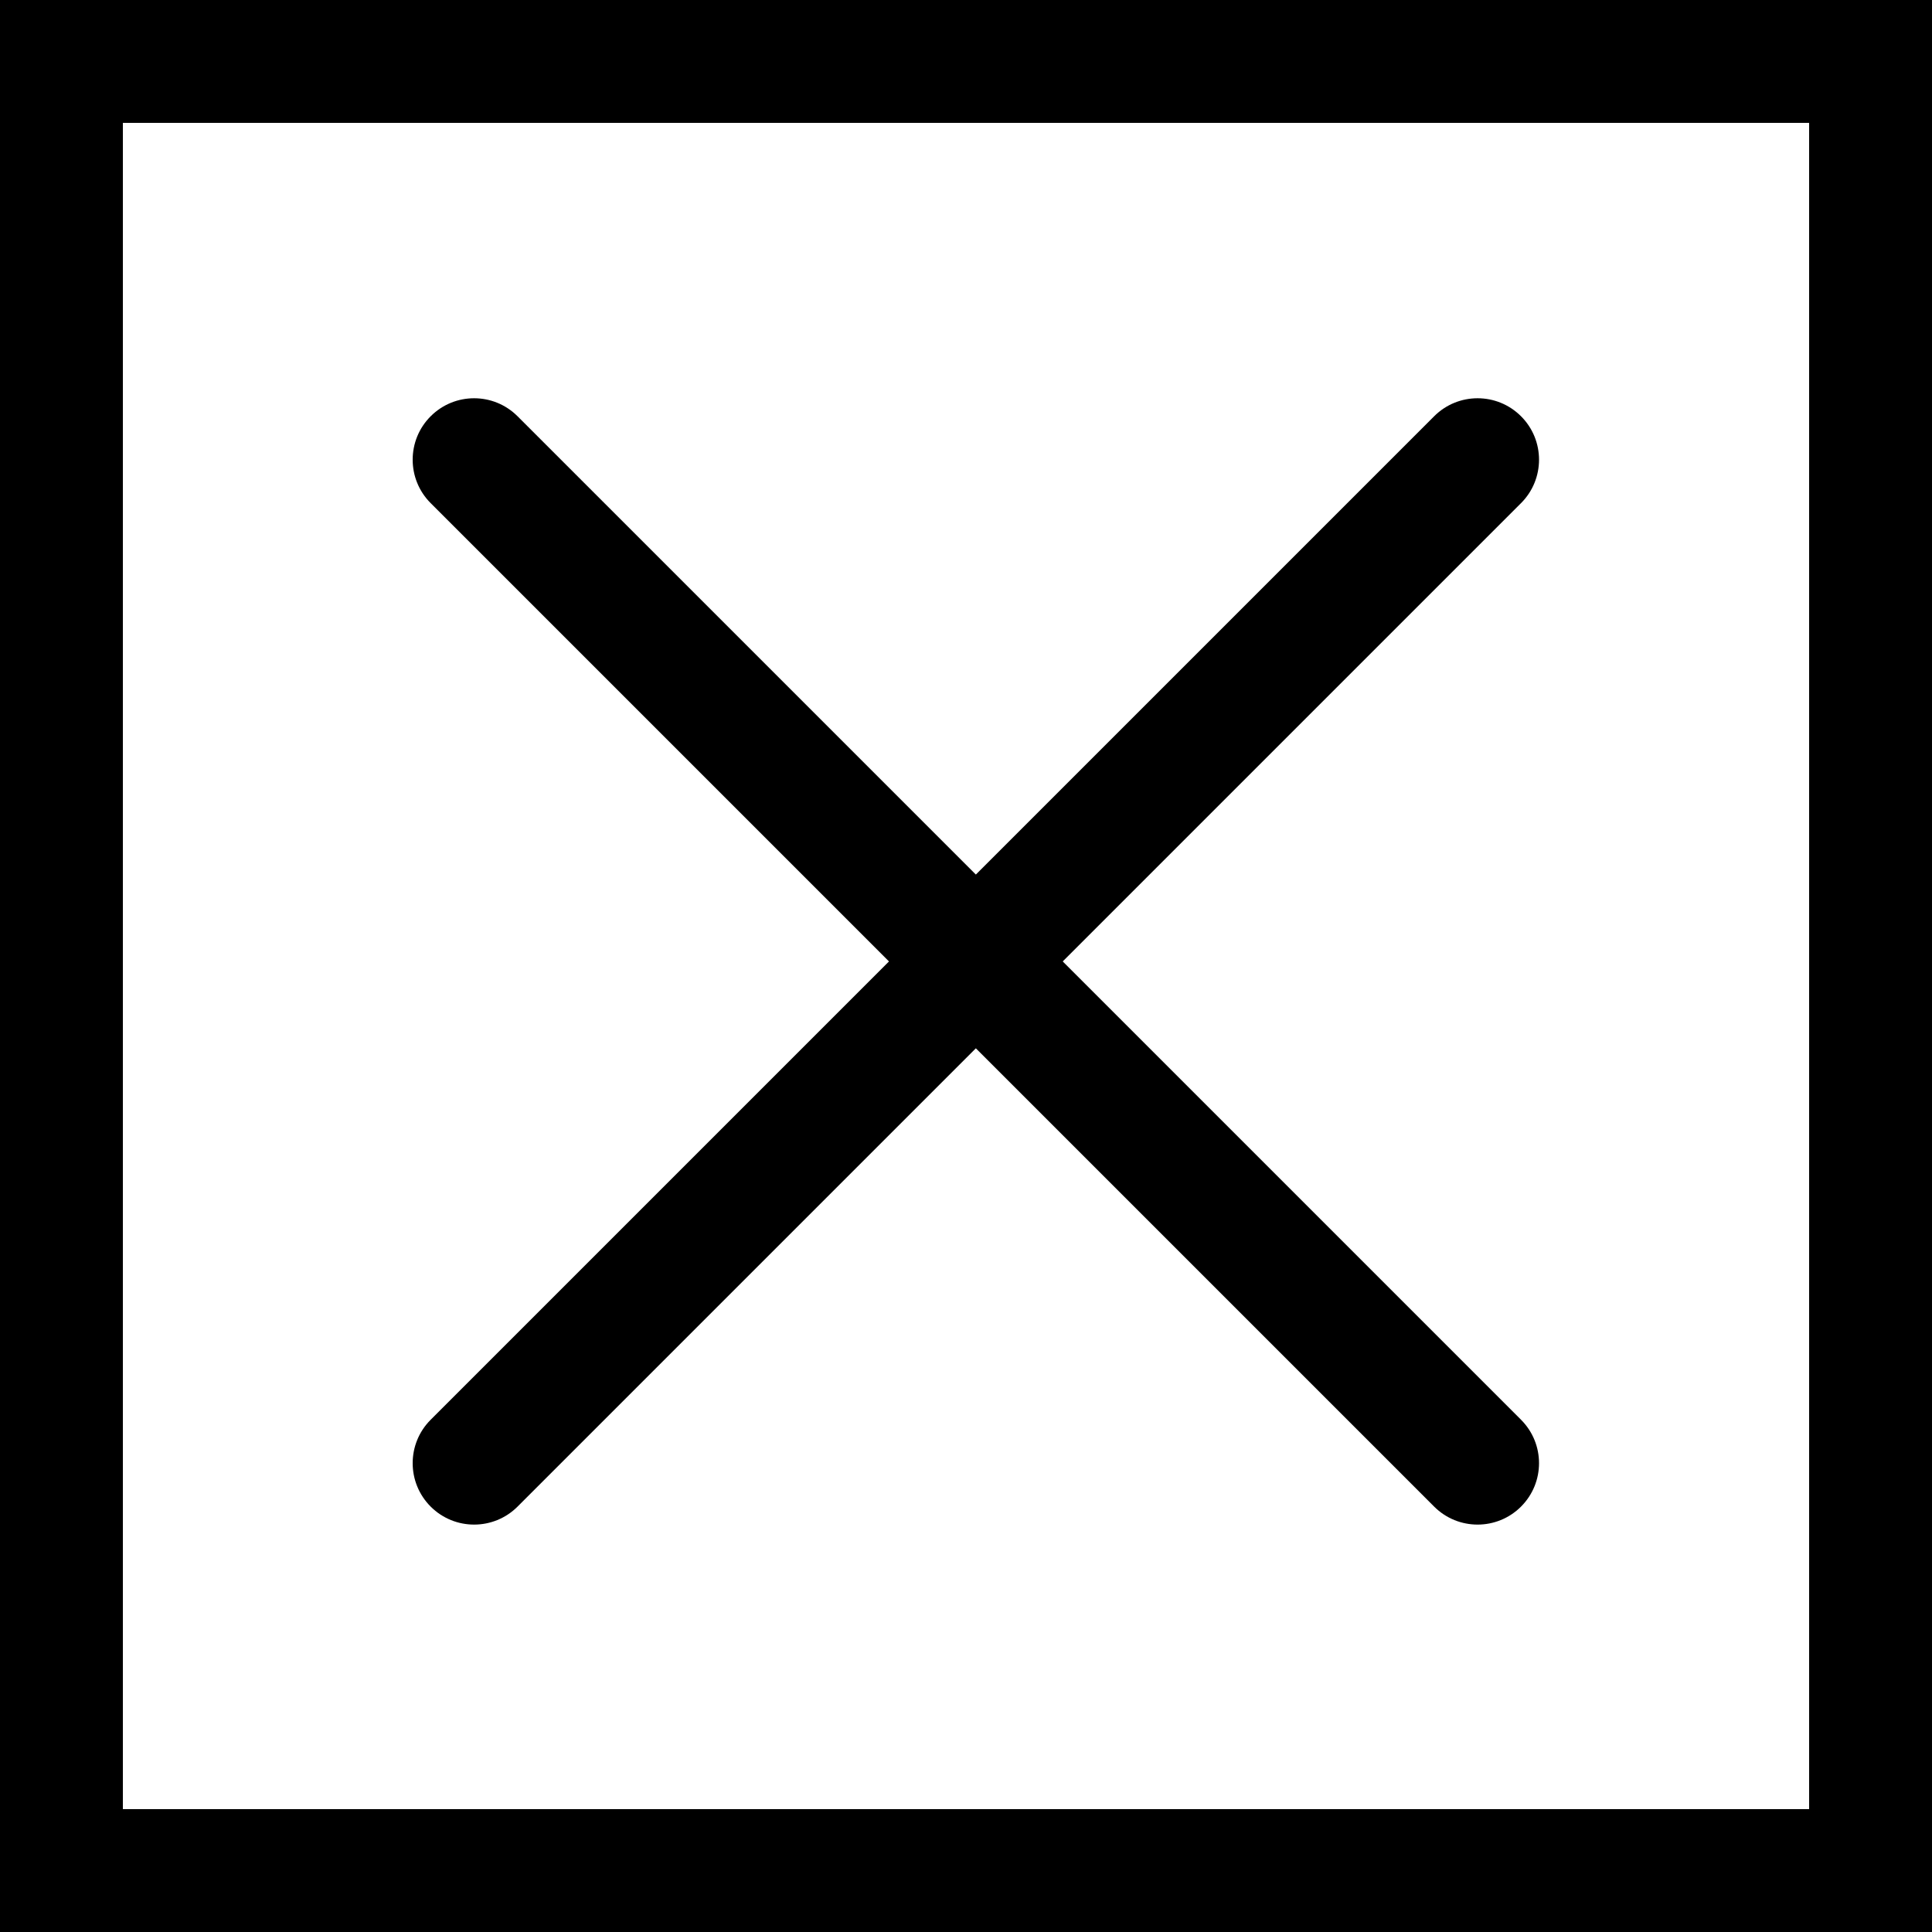<?xml version="1.0" encoding="utf-8"?>
<!-- Generator: Adobe Illustrator 19.2.0, SVG Export Plug-In . SVG Version: 6.00 Build 0)  -->
<svg version="1.0" id="Layer_1" xmlns="http://www.w3.org/2000/svg" xmlns:xlink="http://www.w3.org/1999/xlink" x="0px" y="0px"
	 width="47.17px" height="47.17px" viewBox="0 0 47.17 47.17" style="enable-background:new 0 0 47.17 47.17;" xml:space="preserve"
	>

<title>close</title>
<g>
	<path class="st0" d="M47.17,47.17H0V0h47.17V47.17z M3,44.17h41.17V3H3V44.17z"/>
	<path class="st0" d="M36.076,37.223c-0.384,0-0.768-0.146-1.061-0.439l-24.5-24.5c-0.586-0.585-0.586-1.536,0-2.121
		c0.586-0.586,1.535-0.586,2.121,0l24.5,24.5c0.586,0.586,0.586,1.535,0,2.121C36.844,37.076,36.46,37.223,36.076,37.223z"/>
	<path class="st0" d="M11.576,37.223c-0.384,0-0.768-0.146-1.061-0.439c-0.586-0.586-0.586-1.535,0-2.121l24.5-24.5
		c0.586-0.586,1.535-0.586,2.121,0c0.586,0.585,0.586,1.536,0,2.121l-24.5,24.5C12.344,37.076,11.96,37.223,11.576,37.223z"/>
</g>
</svg>

